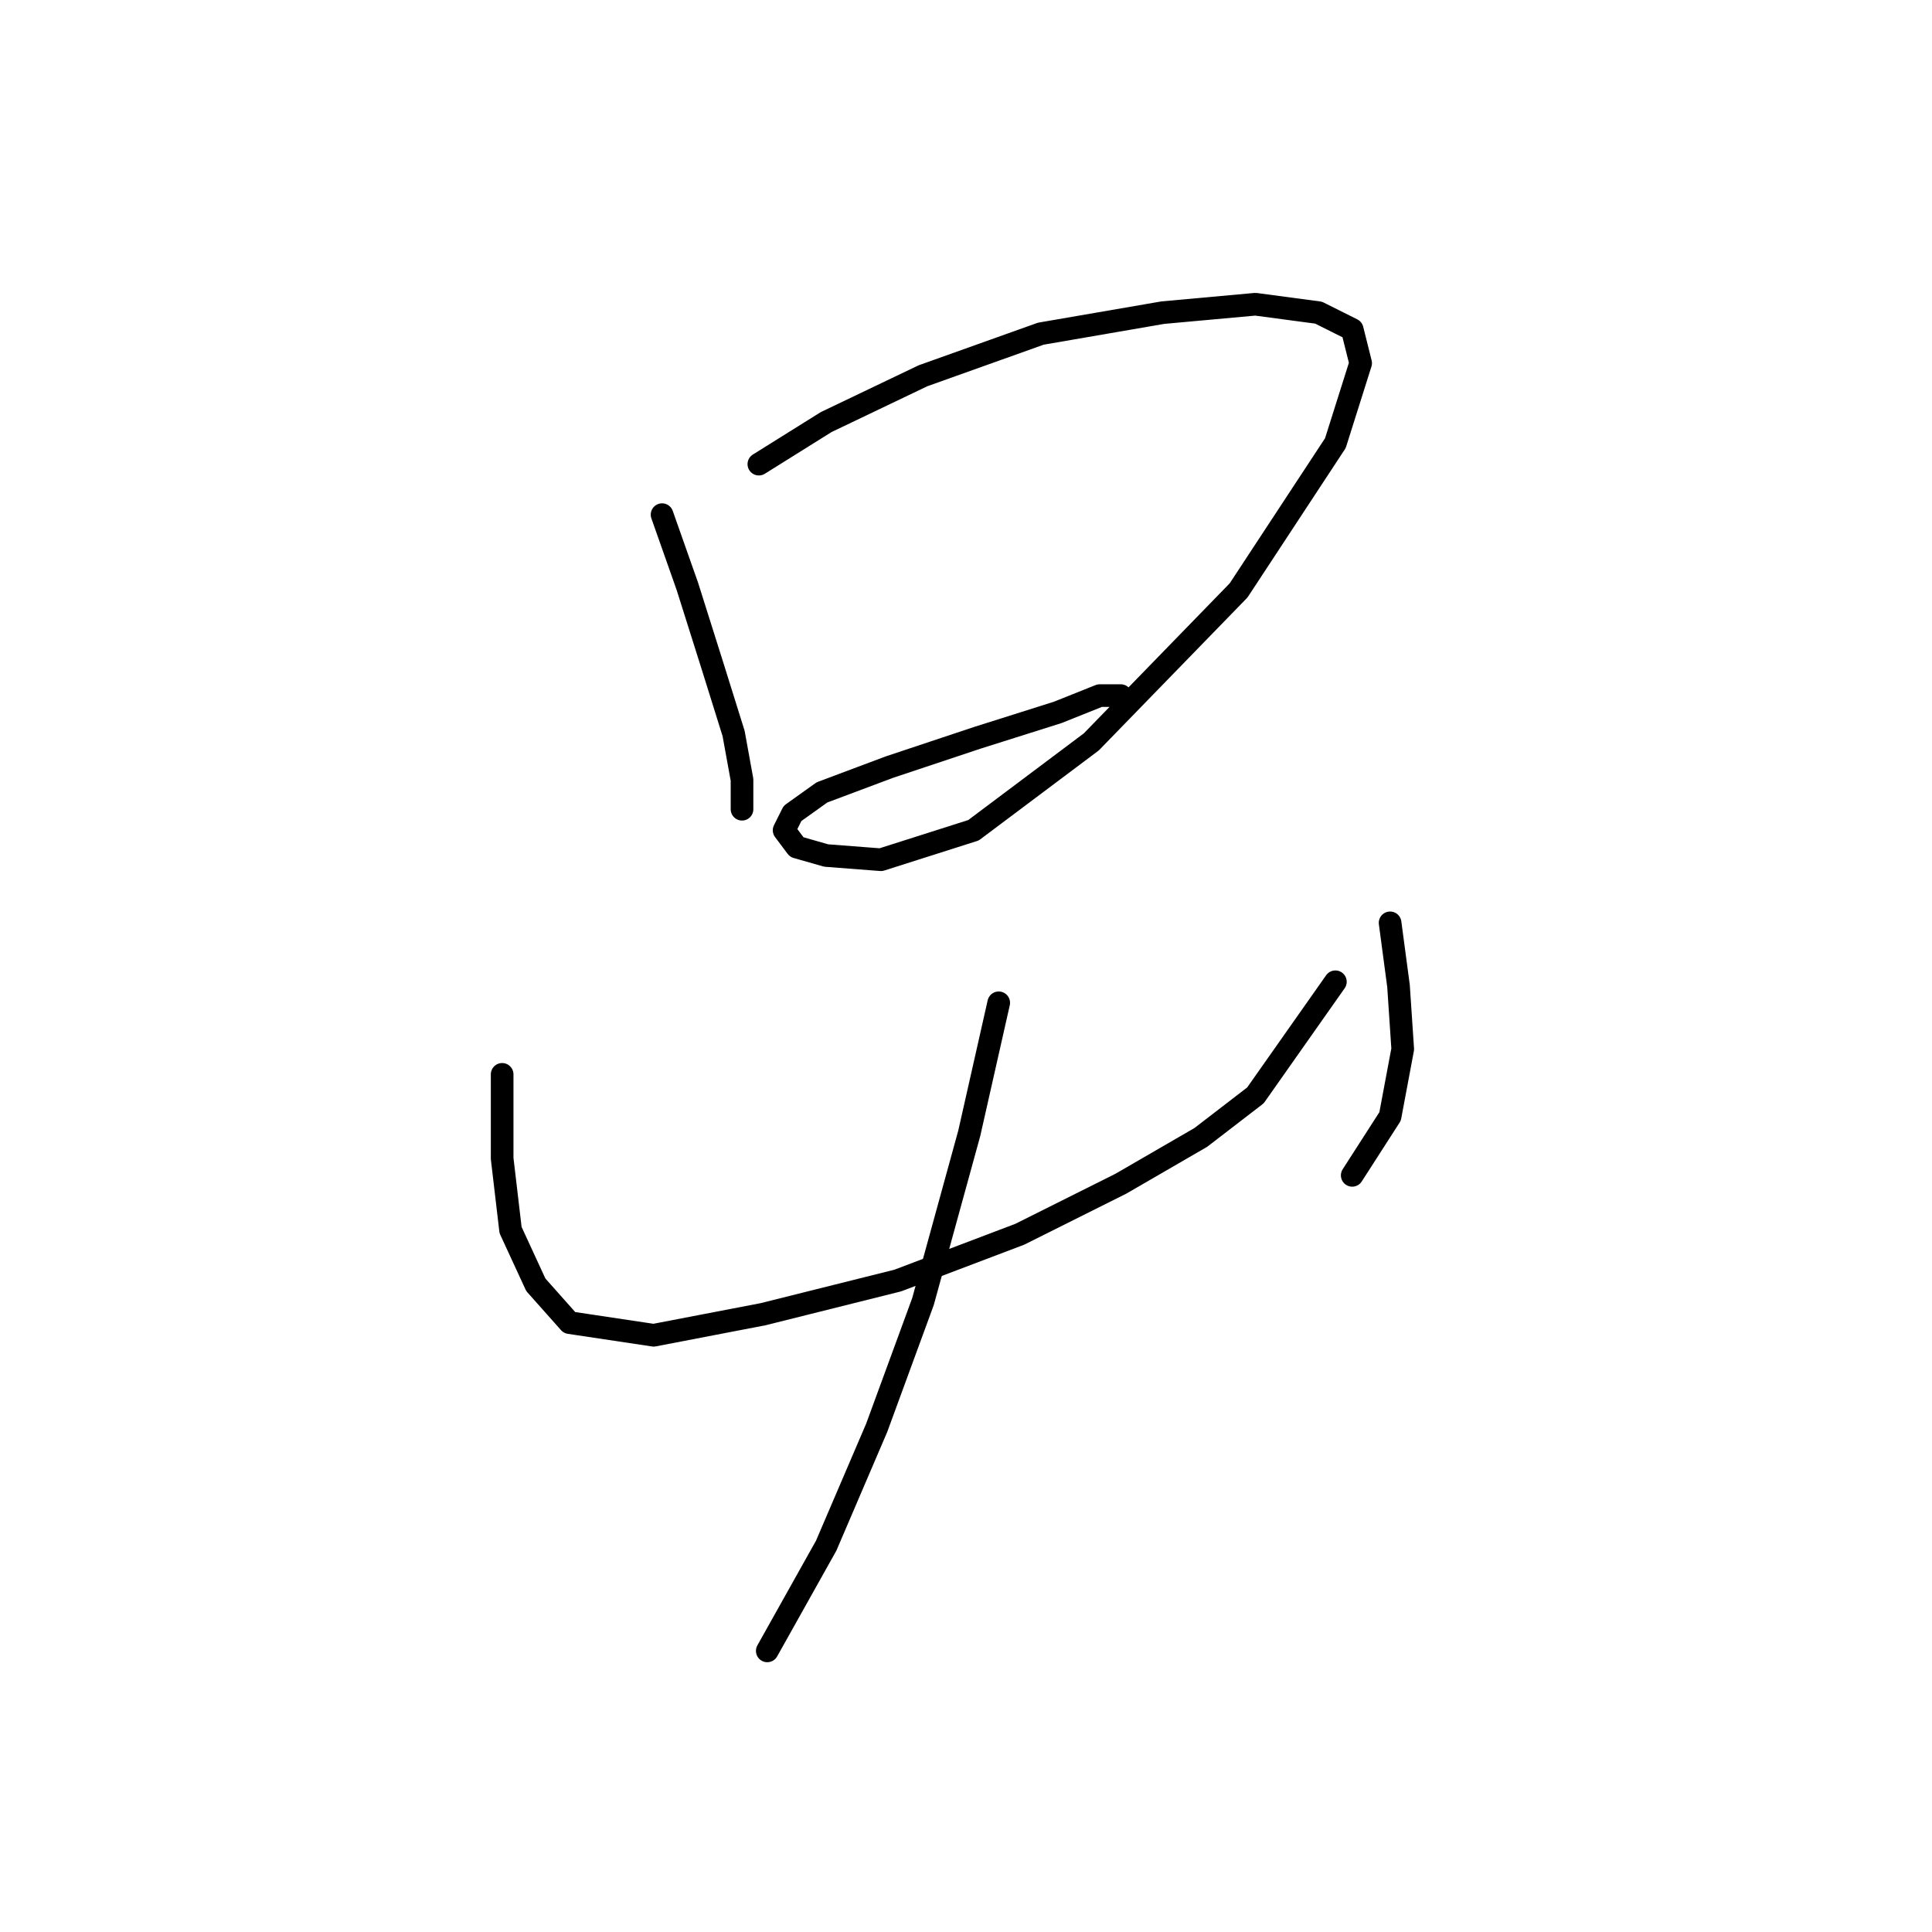 <?xml version="1.0" standalone="no"?>
    <svg width="256" height="256" xmlns="http://www.w3.org/2000/svg" version="1.1">
    <polyline stroke="black" stroke-width="3" stroke-linecap="round" fill="transparent" stroke-linejoin="round" points="87.727 68.193 91.072 77.673 94.418 88.268 97.206 97.189 98.321 103.323 98.321 107.227 98.321 107.227 " />
        <polyline stroke="black" stroke-width="3" stroke-linecap="round" fill="transparent" stroke-linejoin="round" points="100.552 61.502 109.474 55.926 122.299 49.792 137.912 44.216 154.083 41.427 166.351 40.312 174.715 41.427 179.176 43.658 180.292 48.119 176.946 58.714 164.121 78.23 144.604 98.305 128.991 110.015 116.723 113.918 109.474 113.36 105.57 112.245 103.898 110.015 105.013 107.784 108.916 104.996 117.838 101.65 129.548 97.747 140.143 94.401 145.719 92.171 148.507 92.171 148.507 92.171 " />
        <polyline stroke="black" stroke-width="3" stroke-linecap="round" fill="transparent" stroke-linejoin="round" points="66.537 142.357 66.537 153.509 67.652 162.989 70.998 170.238 75.459 175.256 86.611 176.929 101.11 174.141 118.953 169.68 135.124 163.546 148.507 156.855 159.102 150.721 166.351 145.145 176.946 130.089 176.946 130.089 " />
        <polyline stroke="black" stroke-width="3" stroke-linecap="round" fill="transparent" stroke-linejoin="round" points="184.195 122.282 185.31 130.647 185.868 139.011 184.195 147.933 179.176 155.74 179.176 155.74 " />
        <polyline stroke="black" stroke-width="3" stroke-linecap="round" fill="transparent" stroke-linejoin="round" points="132.336 132.877 128.433 150.163 122.299 172.468 116.165 189.197 109.474 204.81 101.667 218.751 101.667 218.751 " />
        </svg>